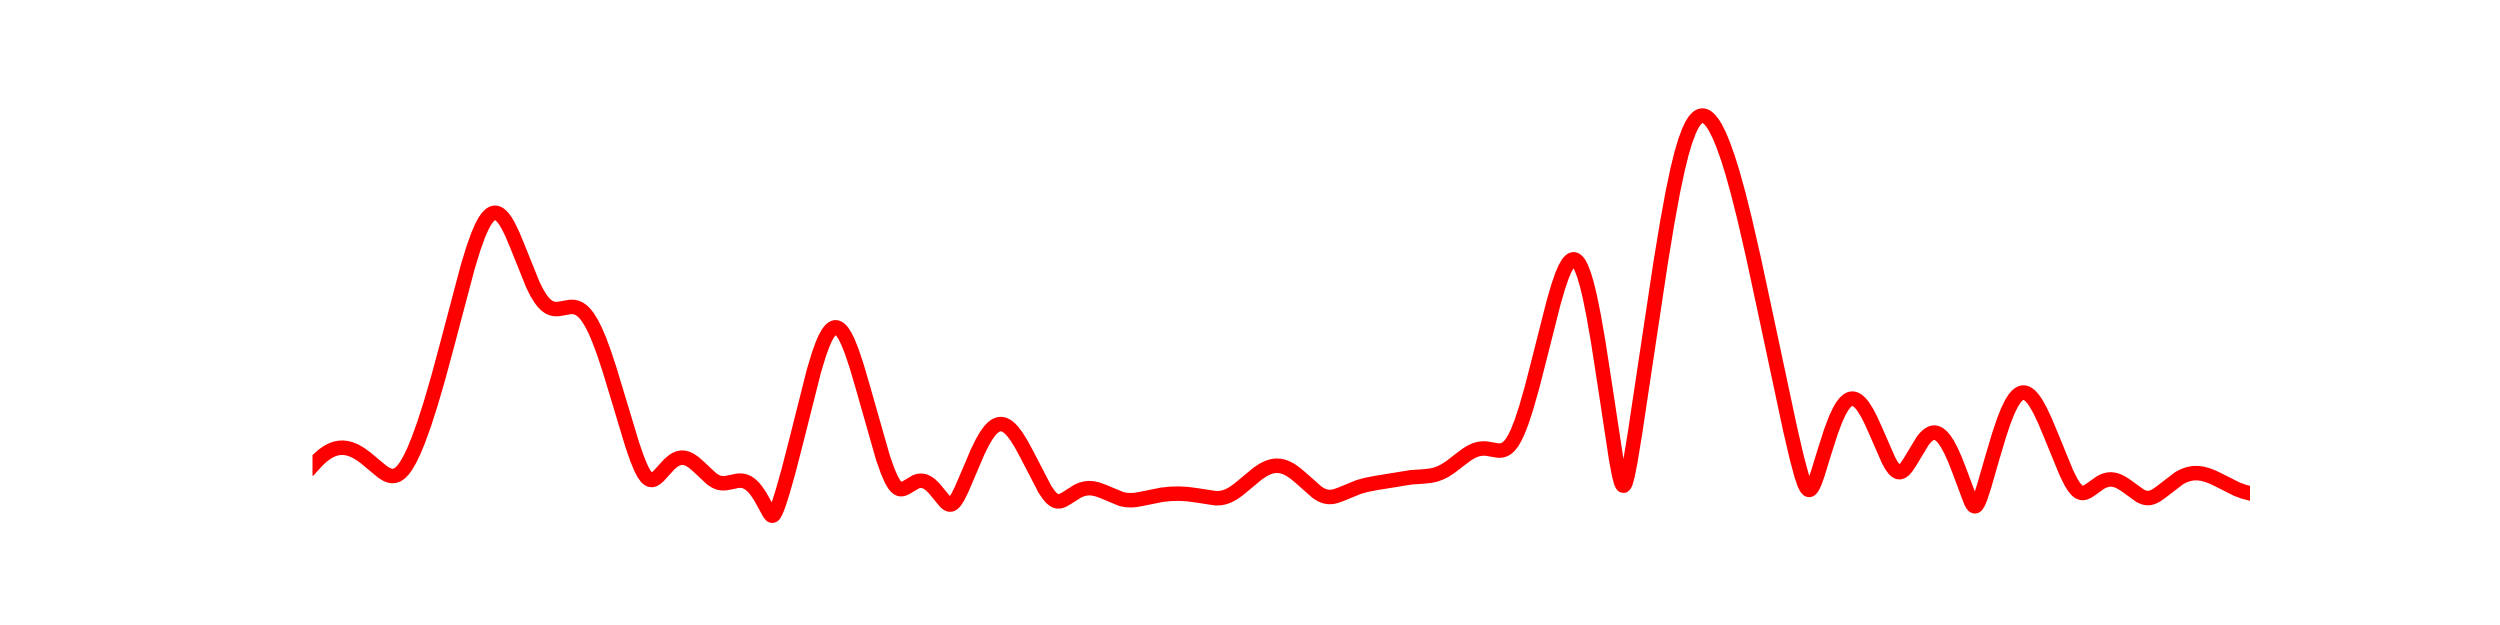 <?xml version="1.0" encoding="utf-8" standalone="no"?>
<!DOCTYPE svg PUBLIC "-//W3C//DTD SVG 1.1//EN"
  "http://www.w3.org/Graphics/SVG/1.1/DTD/svg11.dtd">
<!-- Created with matplotlib (https://matplotlib.org/) -->
<svg height="216pt" version="1.1" viewBox="0 0 864 216" width="864pt" xmlns="http://www.w3.org/2000/svg" xmlns:xlink="http://www.w3.org/1999/xlink">
 <defs>
  <style type="text/css">*{stroke-linecap:butt;stroke-linejoin:round;}</style>
 </defs>
 <g id="figure_1">
  <g id="patch_1">
   <path d="M 0 216 
L 864 216 
L 864 0 
L 0 0 
z
" style="fill:none;"/>
  </g>
  <g id="axes_1">
   <g id="line2d_1">
    <path clip-path="url(#pe7a72d9299)" d="M 108 160.988 
L 109.962 158.86 
L 111.596 157.398 
L 113.231 156.244 
L 114.539 155.55 
L 115.847 155.066 
L 117.155 154.791 
L 118.463 154.724 
L 119.77 154.859 
L 121.078 155.188 
L 122.713 155.858 
L 124.348 156.786 
L 126.309 158.187 
L 128.925 160.378 
L 132.195 163.082 
L 133.502 163.904 
L 134.483 164.325 
L 135.464 164.52 
L 136.445 164.445 
L 137.426 164.062 
L 138.407 163.352 
L 139.387 162.312 
L 140.368 160.955 
L 141.676 158.69 
L 142.984 155.965 
L 144.619 152.003 
L 146.58 146.564 
L 148.869 139.438 
L 151.485 130.459 
L 154.754 118.313 
L 161.62 92.358 
L 163.582 85.936 
L 165.217 81.359 
L 166.525 78.347 
L 167.505 76.527 
L 168.486 75.119 
L 169.467 74.145 
L 170.121 73.744 
L 170.775 73.546 
L 171.429 73.548 
L 172.083 73.749 
L 172.737 74.143 
L 173.718 75.082 
L 174.698 76.408 
L 175.679 78.08 
L 176.987 80.759 
L 178.622 84.637 
L 184.18 98.455 
L 185.488 101.062 
L 186.796 103.208 
L 187.777 104.484 
L 188.757 105.467 
L 189.738 106.166 
L 190.719 106.6 
L 191.7 106.803 
L 193.008 106.792 
L 194.643 106.504 
L 196.931 106.082 
L 198.239 106.083 
L 199.22 106.291 
L 200.201 106.723 
L 201.182 107.409 
L 202.162 108.37 
L 203.143 109.619 
L 204.451 111.733 
L 205.759 114.346 
L 207.067 117.416 
L 208.702 121.814 
L 210.663 127.741 
L 213.606 137.455 
L 218.51 153.711 
L 220.145 158.434 
L 221.453 161.628 
L 222.434 163.538 
L 223.414 164.92 
L 224.068 165.511 
L 224.722 165.829 
L 225.376 165.882 
L 226.03 165.697 
L 226.684 165.312 
L 227.665 164.456 
L 229.3 162.651 
L 231.261 160.512 
L 232.569 159.378 
L 233.55 158.754 
L 234.531 158.347 
L 235.512 158.168 
L 236.493 158.215 
L 237.473 158.477 
L 238.454 158.936 
L 239.762 159.813 
L 241.397 161.229 
L 245.974 165.513 
L 247.282 166.353 
L 248.263 166.769 
L 249.244 166.99 
L 250.552 167.009 
L 252.186 166.72 
L 255.129 166.113 
L 256.437 166.128 
L 257.418 166.346 
L 258.398 166.776 
L 259.379 167.44 
L 260.36 168.352 
L 261.341 169.514 
L 262.649 171.441 
L 264.284 174.359 
L 265.918 177.354 
L 266.572 178.113 
L 266.899 178.231 
L 267.226 178.121 
L 267.553 177.785 
L 268.207 176.588 
L 269.188 174.028 
L 270.496 169.928 
L 272.457 162.989 
L 275.073 152.841 
L 281.285 128.224 
L 282.92 122.774 
L 284.228 119.111 
L 285.209 116.867 
L 286.189 115.115 
L 287.17 113.895 
L 287.824 113.393 
L 288.478 113.144 
L 289.132 113.15 
L 289.786 113.408 
L 290.44 113.911 
L 291.094 114.653 
L 292.075 116.184 
L 293.055 118.176 
L 294.363 121.451 
L 295.998 126.333 
L 297.96 132.976 
L 305.153 158.212 
L 306.788 162.844 
L 308.095 165.817 
L 309.076 167.473 
L 309.73 168.259 
L 310.384 168.776 
L 311.038 169.035 
L 311.692 169.061 
L 312.346 168.898 
L 313.327 168.41 
L 316.596 166.476 
L 317.577 166.191 
L 318.558 166.137 
L 319.539 166.334 
L 320.52 166.783 
L 321.5 167.476 
L 322.808 168.737 
L 324.443 170.708 
L 326.732 173.494 
L 327.386 174.045 
L 328.039 174.354 
L 328.693 174.353 
L 329.347 174.01 
L 330.001 173.34 
L 330.982 171.84 
L 332.29 169.225 
L 334.252 164.67 
L 337.848 156.228 
L 339.483 152.9 
L 340.791 150.644 
L 342.098 148.832 
L 343.079 147.8 
L 344.06 147.069 
L 345.041 146.649 
L 346.022 146.542 
L 347.003 146.743 
L 347.984 147.241 
L 348.964 148.016 
L 349.945 149.048 
L 351.253 150.772 
L 352.888 153.388 
L 354.85 157.01 
L 361.062 168.991 
L 362.37 170.944 
L 363.35 172.083 
L 364.331 172.866 
L 364.985 173.167 
L 365.639 173.29 
L 366.293 173.247 
L 367.274 172.929 
L 368.582 172.192 
L 372.505 169.708 
L 373.813 169.158 
L 375.121 168.821 
L 376.429 168.704 
L 377.736 168.794 
L 379.371 169.163 
L 381.333 169.887 
L 387.545 172.468 
L 389.18 172.795 
L 390.814 172.886 
L 392.449 172.767 
L 394.738 172.363 
L 401.604 170.977 
L 404.546 170.679 
L 407.489 170.607 
L 410.432 170.767 
L 413.374 171.156 
L 420.24 172.208 
L 421.875 172.121 
L 423.183 171.846 
L 424.491 171.37 
L 426.125 170.496 
L 427.76 169.364 
L 430.049 167.496 
L 434.626 163.687 
L 436.588 162.386 
L 438.223 161.584 
L 439.53 161.165 
L 440.838 160.965 
L 442.146 160.996 
L 443.454 161.261 
L 444.762 161.754 
L 446.07 162.46 
L 447.704 163.602 
L 449.666 165.262 
L 455.224 170.176 
L 456.532 170.986 
L 457.84 171.525 
L 459.148 171.763 
L 460.455 171.712 
L 461.763 171.421 
L 463.725 170.693 
L 469.61 168.283 
L 472.226 167.565 
L 475.495 166.931 
L 487.593 164.96 
L 491.843 164.676 
L 494.459 164.396 
L 496.093 164.032 
L 497.728 163.45 
L 499.363 162.627 
L 501.325 161.346 
L 504.267 159.07 
L 506.883 157.11 
L 508.518 156.117 
L 509.825 155.526 
L 511.133 155.146 
L 512.441 154.989 
L 513.749 155.037 
L 515.711 155.373 
L 517.672 155.708 
L 518.653 155.712 
L 519.634 155.504 
L 520.615 155.007 
L 521.596 154.157 
L 522.577 152.91 
L 523.557 151.25 
L 524.538 149.183 
L 525.846 145.841 
L 527.481 140.855 
L 529.443 133.956 
L 532.058 123.771 
L 536.962 104.394 
L 538.597 98.82 
L 539.905 95.066 
L 540.886 92.791 
L 541.867 91.073 
L 542.521 90.276 
L 543.175 89.783 
L 543.829 89.613 
L 544.482 89.781 
L 545.136 90.299 
L 545.79 91.175 
L 546.444 92.411 
L 547.425 94.938 
L 548.406 98.246 
L 549.387 102.288 
L 550.695 108.699 
L 552.329 118.058 
L 554.618 132.835 
L 558.541 158.686 
L 559.522 163.914 
L 560.176 166.462 
L 560.503 167.298 
L 560.83 167.768 
L 561.157 167.839 
L 561.484 167.506 
L 561.811 166.799 
L 562.465 164.476 
L 563.446 159.53 
L 565.08 149.551 
L 568.677 125.559 
L 573.908 90.824 
L 576.197 76.913 
L 578.159 66.236 
L 579.793 58.502 
L 581.101 53.205 
L 582.409 48.773 
L 583.717 45.243 
L 584.698 43.194 
L 585.679 41.655 
L 586.659 40.613 
L 587.313 40.185 
L 587.967 39.964 
L 588.621 39.943 
L 589.275 40.115 
L 589.929 40.471 
L 590.91 41.334 
L 591.891 42.569 
L 592.871 44.151 
L 594.179 46.759 
L 595.487 49.891 
L 597.122 54.475 
L 598.757 59.724 
L 600.718 66.796 
L 603.007 75.943 
L 605.95 88.786 
L 609.873 107.044 
L 618.701 148.461 
L 620.989 158.278 
L 622.624 164.363 
L 623.605 167.204 
L 624.259 168.528 
L 624.913 169.235 
L 625.24 169.328 
L 625.567 169.243 
L 625.894 168.987 
L 626.548 168.018 
L 627.202 166.566 
L 628.182 163.809 
L 630.471 156.363 
L 632.76 149.208 
L 634.395 144.877 
L 635.702 142.064 
L 636.683 140.39 
L 637.664 139.116 
L 638.645 138.256 
L 639.299 137.916 
L 639.953 137.761 
L 640.607 137.788 
L 641.261 137.993 
L 641.914 138.37 
L 642.895 139.24 
L 643.876 140.449 
L 645.184 142.526 
L 646.492 145.042 
L 648.454 149.398 
L 652.704 159.114 
L 653.685 160.867 
L 654.666 162.2 
L 655.32 162.797 
L 655.973 163.13 
L 656.627 163.188 
L 657.281 162.973 
L 657.935 162.507 
L 658.916 161.411 
L 660.224 159.427 
L 664.474 152.374 
L 665.455 151.178 
L 666.436 150.278 
L 667.417 149.709 
L 668.071 149.528 
L 668.725 149.51 
L 669.379 149.659 
L 670.032 149.973 
L 671.013 150.752 
L 671.994 151.887 
L 672.975 153.358 
L 674.283 155.797 
L 675.591 158.71 
L 677.225 162.882 
L 681.149 173.38 
L 681.803 174.498 
L 682.13 174.834 
L 682.457 174.979 
L 682.784 174.918 
L 683.111 174.651 
L 683.764 173.581 
L 684.418 171.991 
L 685.726 167.986 
L 688.669 157.779 
L 690.957 150.132 
L 692.592 145.308 
L 693.9 142.016 
L 695.208 139.34 
L 696.189 137.787 
L 697.17 136.648 
L 698.15 135.937 
L 698.804 135.7 
L 699.458 135.652 
L 700.112 135.787 
L 700.766 136.1 
L 701.747 136.883 
L 702.728 138.015 
L 703.709 139.458 
L 705.016 141.796 
L 706.651 145.243 
L 708.94 150.708 
L 714.171 163.479 
L 715.806 166.727 
L 716.787 168.28 
L 717.768 169.44 
L 718.421 169.964 
L 719.075 170.278 
L 719.729 170.389 
L 720.383 170.316 
L 721.364 169.927 
L 722.672 169.074 
L 725.941 166.739 
L 727.249 166.106 
L 728.557 165.752 
L 729.538 165.682 
L 730.846 165.846 
L 732.154 166.286 
L 733.461 166.962 
L 735.096 168.061 
L 739.673 171.373 
L 740.981 171.939 
L 741.962 172.129 
L 742.943 172.093 
L 743.924 171.835 
L 745.232 171.191 
L 746.866 170.046 
L 753.079 165.275 
L 754.713 164.423 
L 756.348 163.842 
L 757.983 163.541 
L 759.618 163.514 
L 761.252 163.74 
L 762.887 164.186 
L 764.849 164.953 
L 767.464 166.233 
L 773.023 169.037 
L 775.311 169.899 
L 777.273 170.418 
L 777.273 170.418 
" style="fill:none;stroke:#ff0000;stroke-linecap:square;stroke-width:5;"/>
   </g>
  </g>
 </g>
 <defs>
  <clipPath id="pe7a72d9299">
   <rect height="166.32" width="669.6" x="108" y="25.92"/>
  </clipPath>
 </defs>
</svg>

